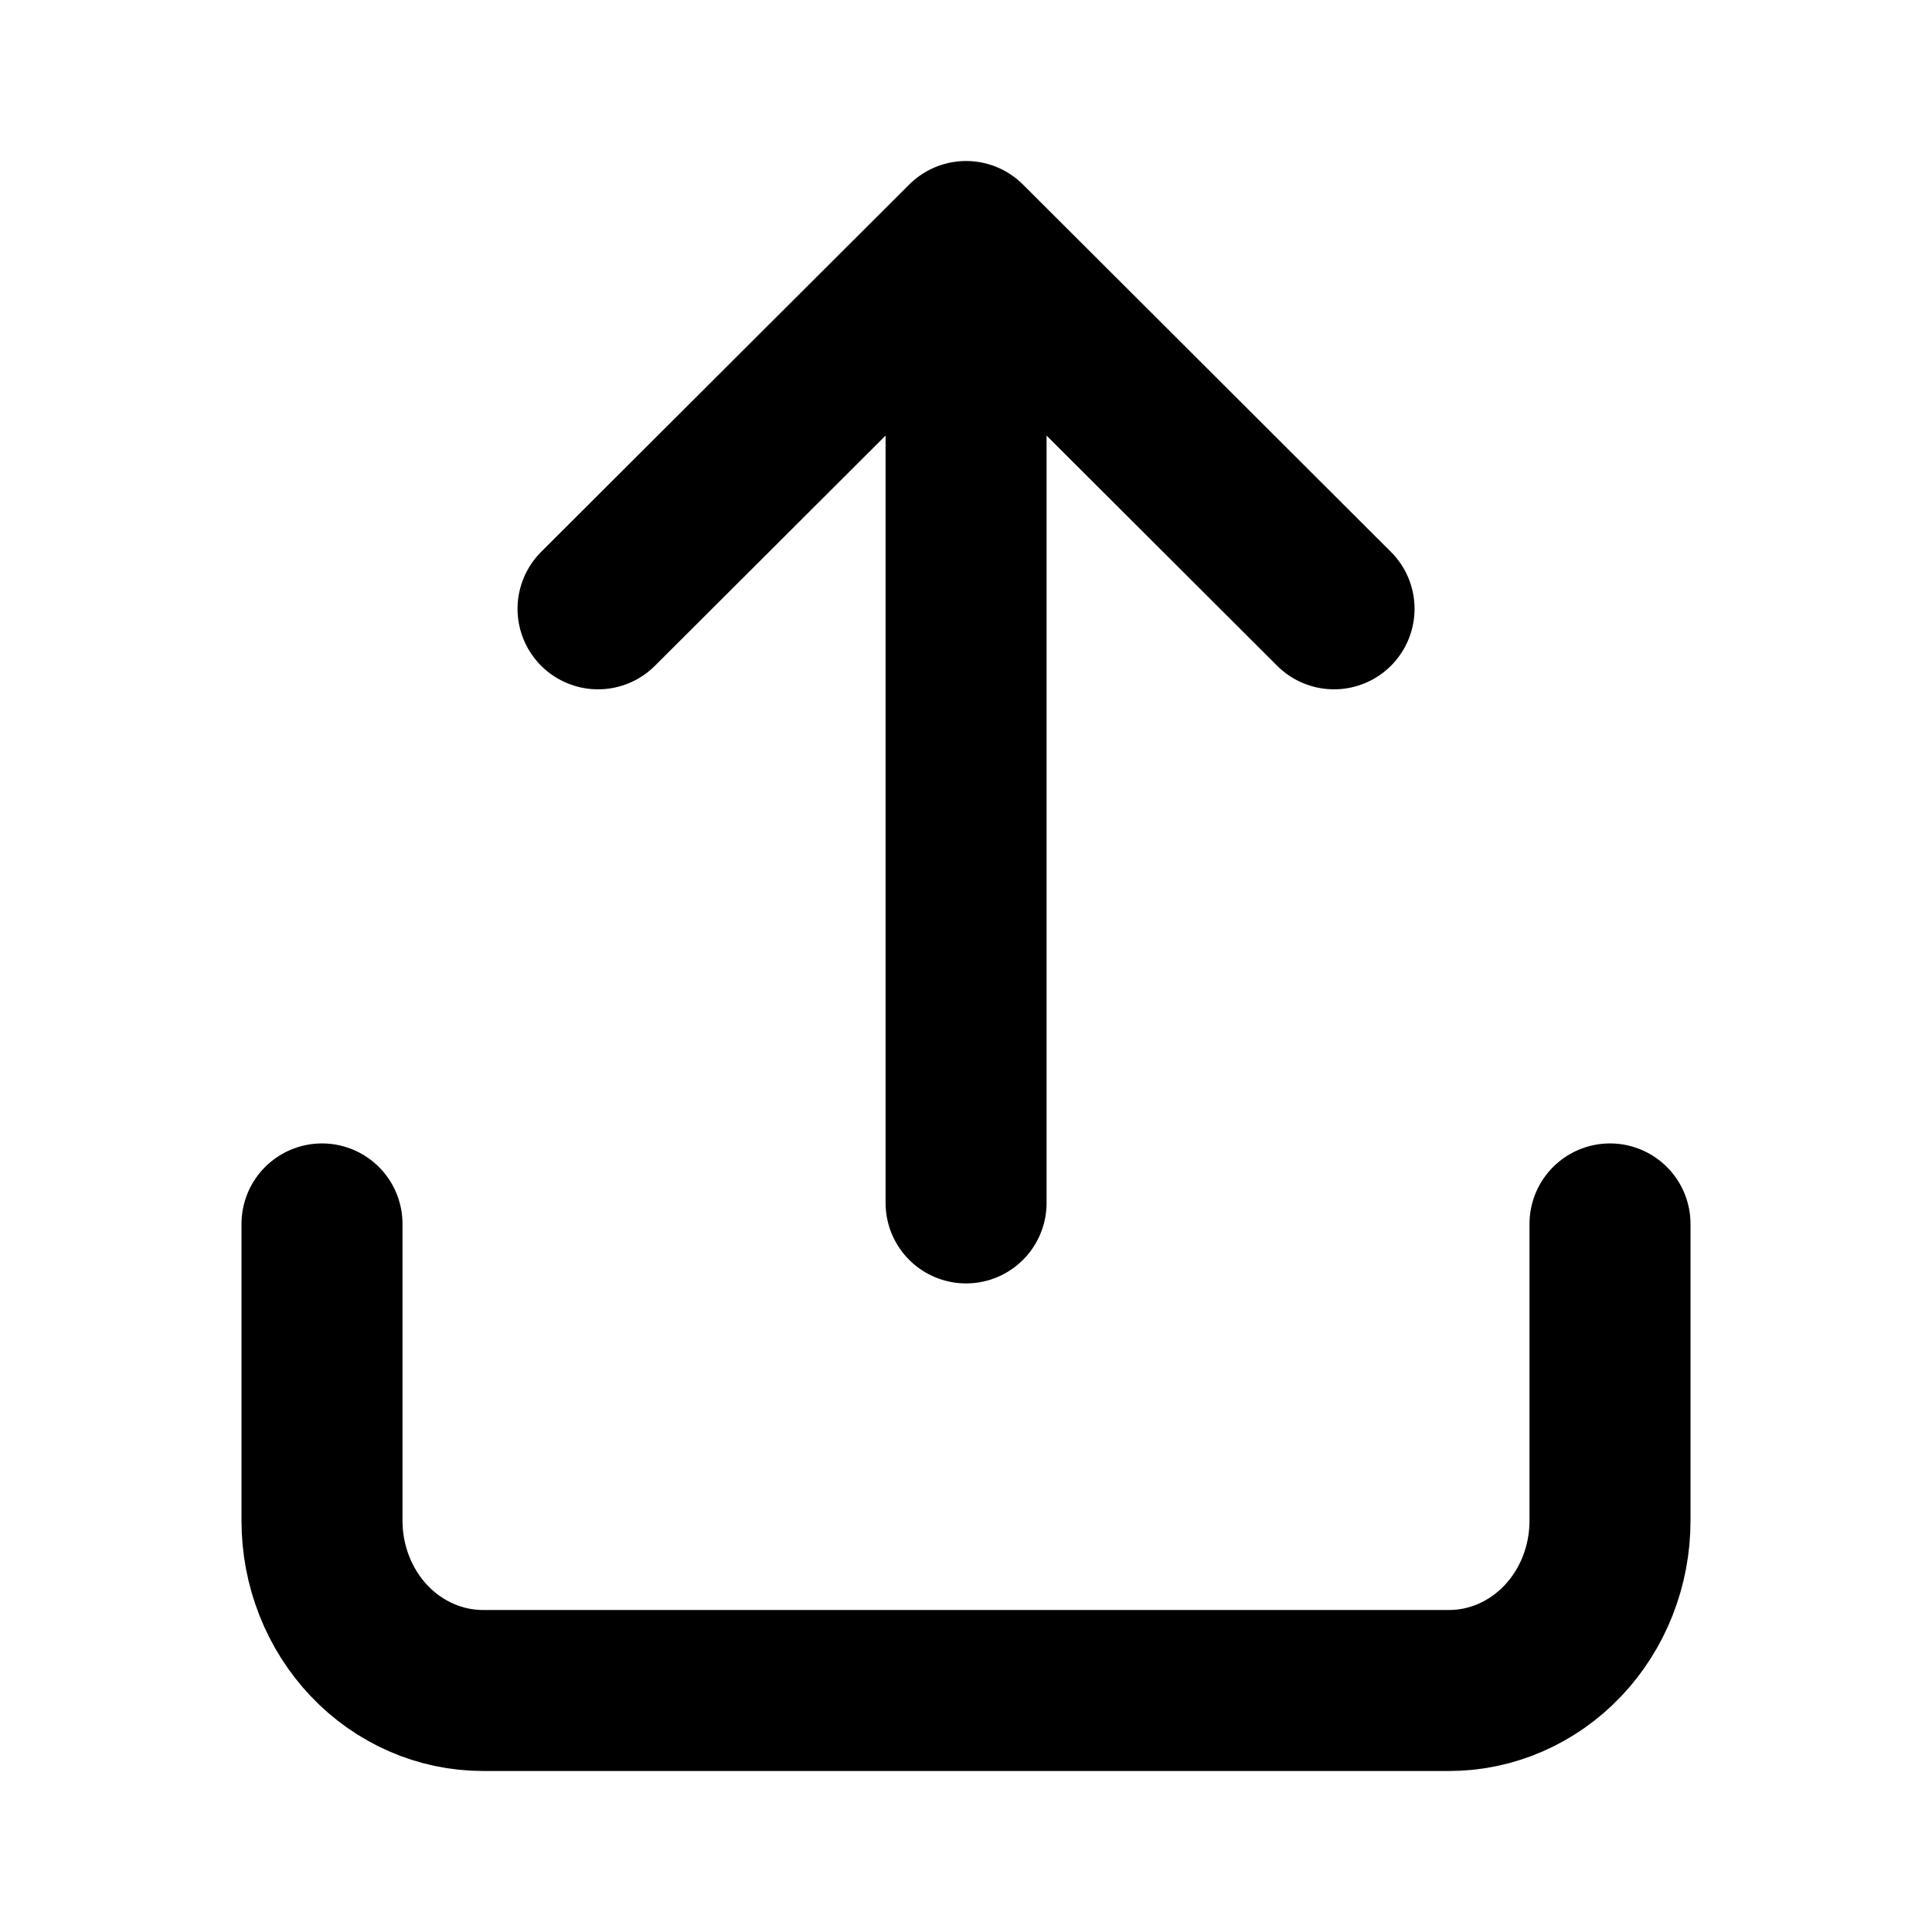 <svg width="24" height="24" viewBox="0 0 24 24" fill="none" xmlns="http://www.w3.org/2000/svg">
<g id="upload-03">
<path id="Icon" d="M4 15.204V18.892C4 19.451 4.211 19.988 4.586 20.383C4.961 20.778 5.47 21 6 21H18C18.53 21 19.039 20.778 19.414 20.383C19.789 19.988 20 19.451 20 18.892V15.204M12.001 14.943L12.001 3M12.001 3L7.429 7.563M12.001 3L16.572 7.563" stroke="black" stroke-width="2" stroke-linecap="round" stroke-linejoin="round"/>
</g>
</svg>

